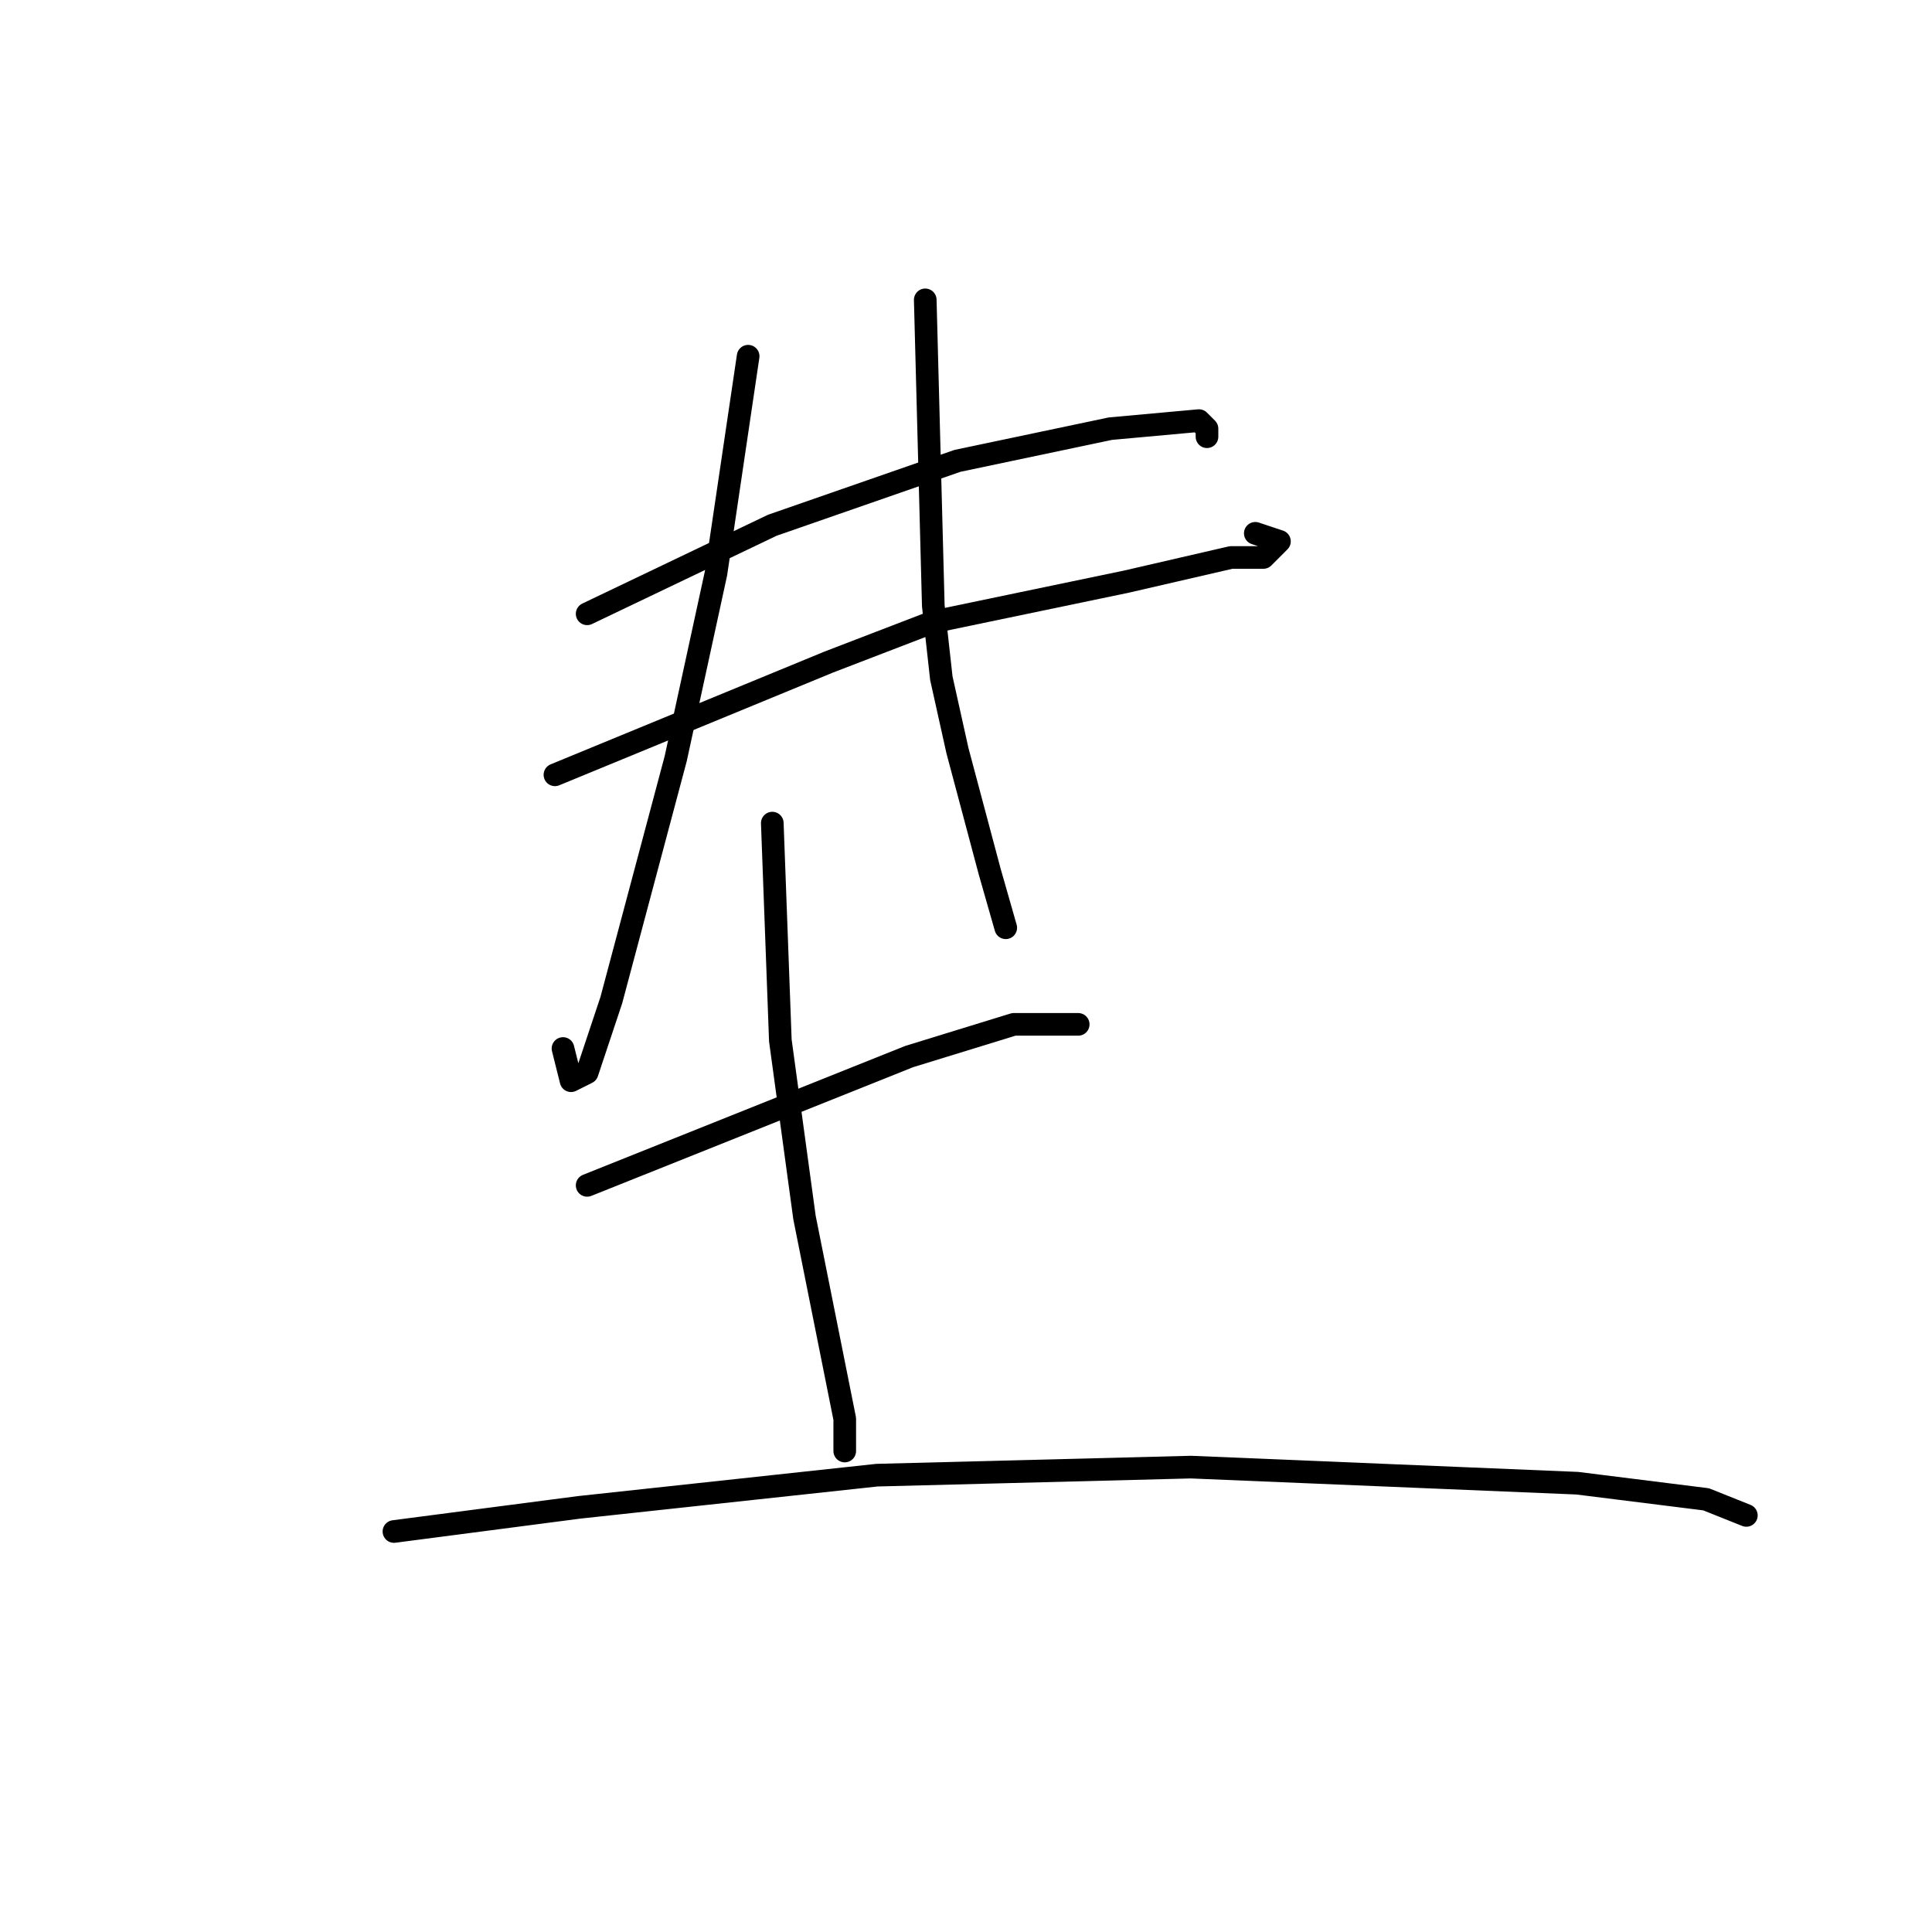 <?xml version="1.0" standalone="no"?>
    <svg width="256" height="256" xmlns="http://www.w3.org/2000/svg" version="1.1">
    <polyline stroke="black" stroke-width="3" stroke-linecap="round" fill="transparent" stroke-linejoin="round" points="77.8 81.333 102.333 69.6 126.867 61.067 147.133 56.8 158.867 55.733 159.933 56.8 159.933 57.867 159.933 57.867 " />
        <polyline stroke="black" stroke-width="3" stroke-linecap="round" fill="transparent" stroke-linejoin="round" points="73.533 102.667 109.8 87.733 123.667 82.4 149.267 77.067 163.133 73.867 167.4 73.867 169.533 71.733 166.333 70.667 166.333 70.667 " />
        <polyline stroke="black" stroke-width="3" stroke-linecap="round" fill="transparent" stroke-linejoin="round" points="99.133 47.2 94.867 76 89.533 100.533 81 132.533 77.8 142.133 75.667 143.2 74.6 138.933 74.6 138.933 " />
        <polyline stroke="black" stroke-width="3" stroke-linecap="round" fill="transparent" stroke-linejoin="round" points="122.6 39.733 123.667 80.267 124.733 89.867 126.867 99.467 131.133 115.467 133.267 122.933 133.267 122.933 " />
        <polyline stroke="black" stroke-width="3" stroke-linecap="round" fill="transparent" stroke-linejoin="round" points="77.8 157.067 120.467 140 134.333 135.733 139.667 135.733 142.867 135.733 142.867 135.733 " />
        <polyline stroke="black" stroke-width="3" stroke-linecap="round" fill="transparent" stroke-linejoin="round" points="102.333 109.067 103.4 137.867 106.6 161.333 109.8 177.333 111.933 188 111.933 192.267 111.933 192.267 " />
        <polyline stroke="black" stroke-width="3" stroke-linecap="round" fill="transparent" stroke-linejoin="round" points="52.2 202.933 76.733 199.733 116.2 195.467 157.8 194.4 209 196.533 226.067 198.667 231.4 200.8 231.4 200.8 " />
        </svg>